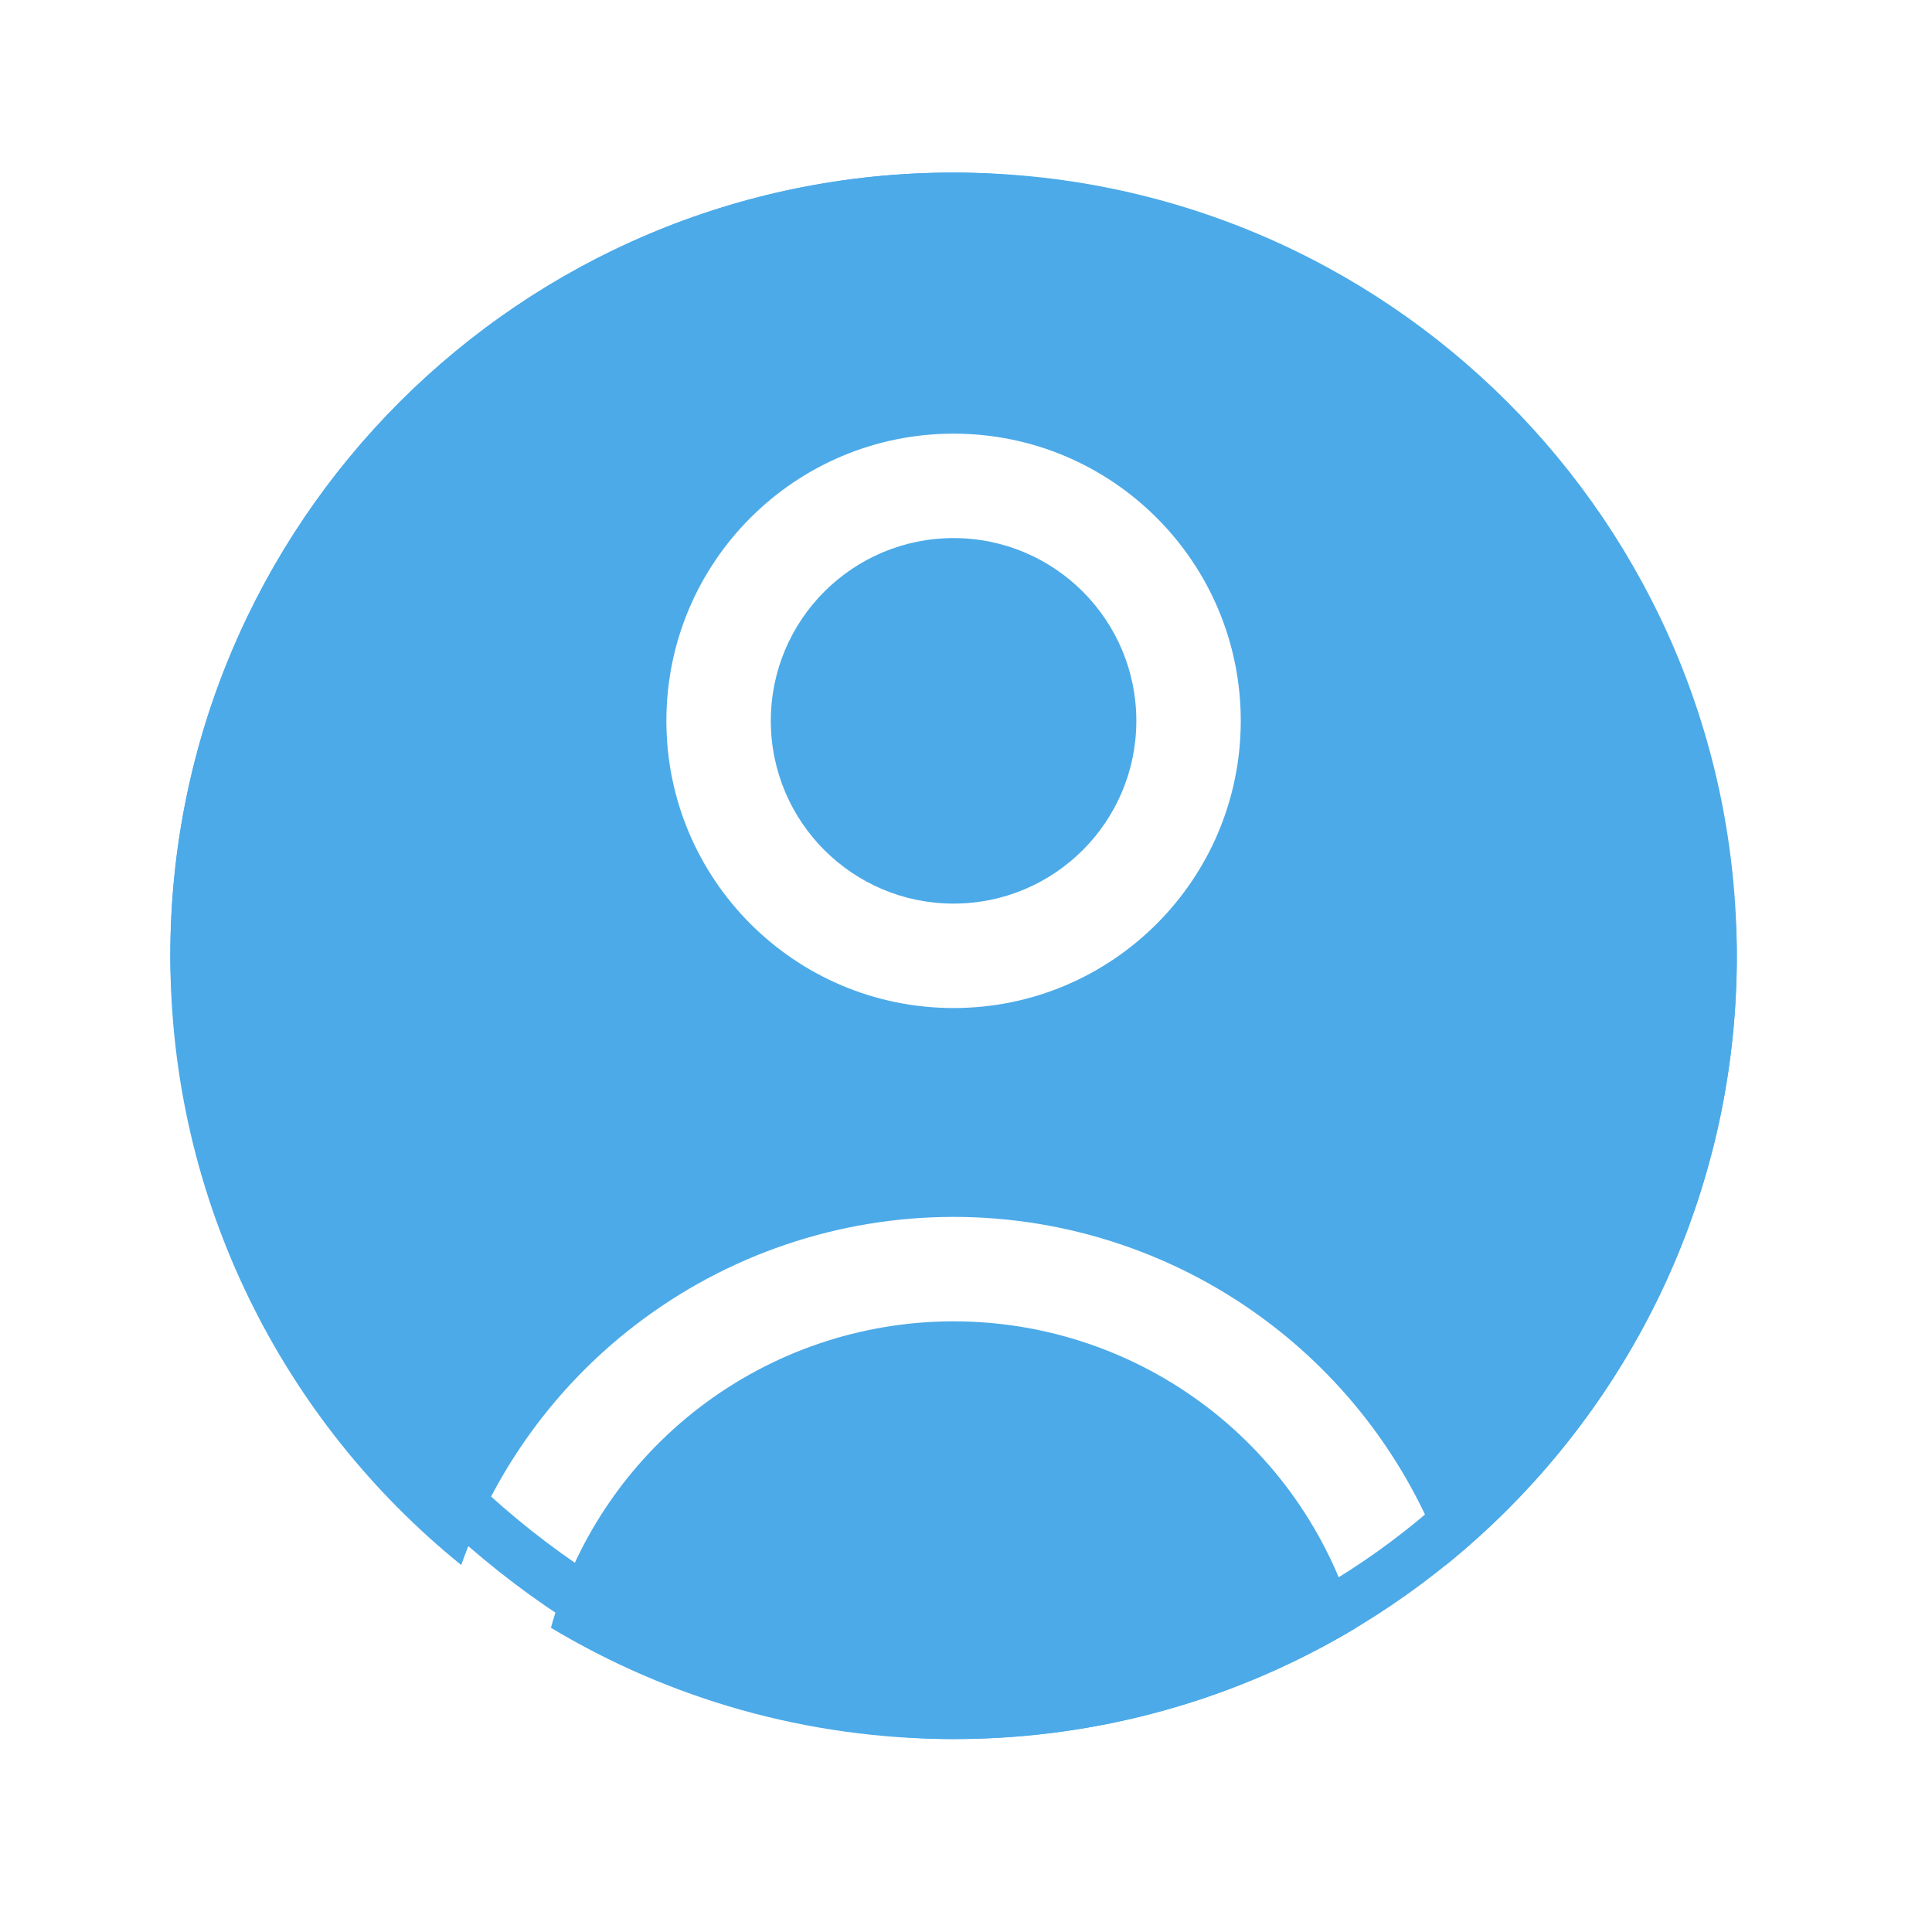 <svg width="37" height="37" viewBox="0 0 37 37" fill="none" xmlns="http://www.w3.org/2000/svg">
<path fill-rule="evenodd" clip-rule="evenodd" d="M3.262 18.305C3.262 10.02 9.977 3.305 18.262 3.305C26.546 3.305 33.262 10.02 33.262 18.305C33.262 23.017 31.089 27.222 27.69 29.972C27.047 28.153 25.889 26.552 24.349 25.371C22.603 24.031 20.463 23.305 18.262 23.305C16.06 23.305 13.921 24.031 12.174 25.371C10.634 26.552 9.476 28.153 8.833 29.972C5.435 27.222 3.262 23.017 3.262 18.305ZM23.132 26.958C24.512 28.017 25.509 29.497 25.973 31.174C23.719 32.527 21.081 33.305 18.262 33.305C15.442 33.305 12.804 32.527 10.551 31.174C11.014 29.497 12.011 28.017 13.392 26.958C14.789 25.886 16.501 25.305 18.262 25.305C20.023 25.305 21.735 25.886 23.132 26.958ZM14.762 13.805C14.762 11.872 16.329 10.305 18.262 10.305C20.195 10.305 21.762 11.872 21.762 13.805C21.762 15.738 20.195 17.305 18.262 17.305C16.329 17.305 14.762 15.738 14.762 13.805ZM18.262 8.305C15.224 8.305 12.762 10.767 12.762 13.805C12.762 16.842 15.224 19.305 18.262 19.305C21.299 19.305 23.762 16.842 23.762 13.805C23.762 10.767 21.299 8.305 18.262 8.305Z" fill="#4CAAE8"/>
<rect x="3.762" y="3.805" width="29" height="29" rx="14.5" stroke="#4CAAE8"/>
</svg>
